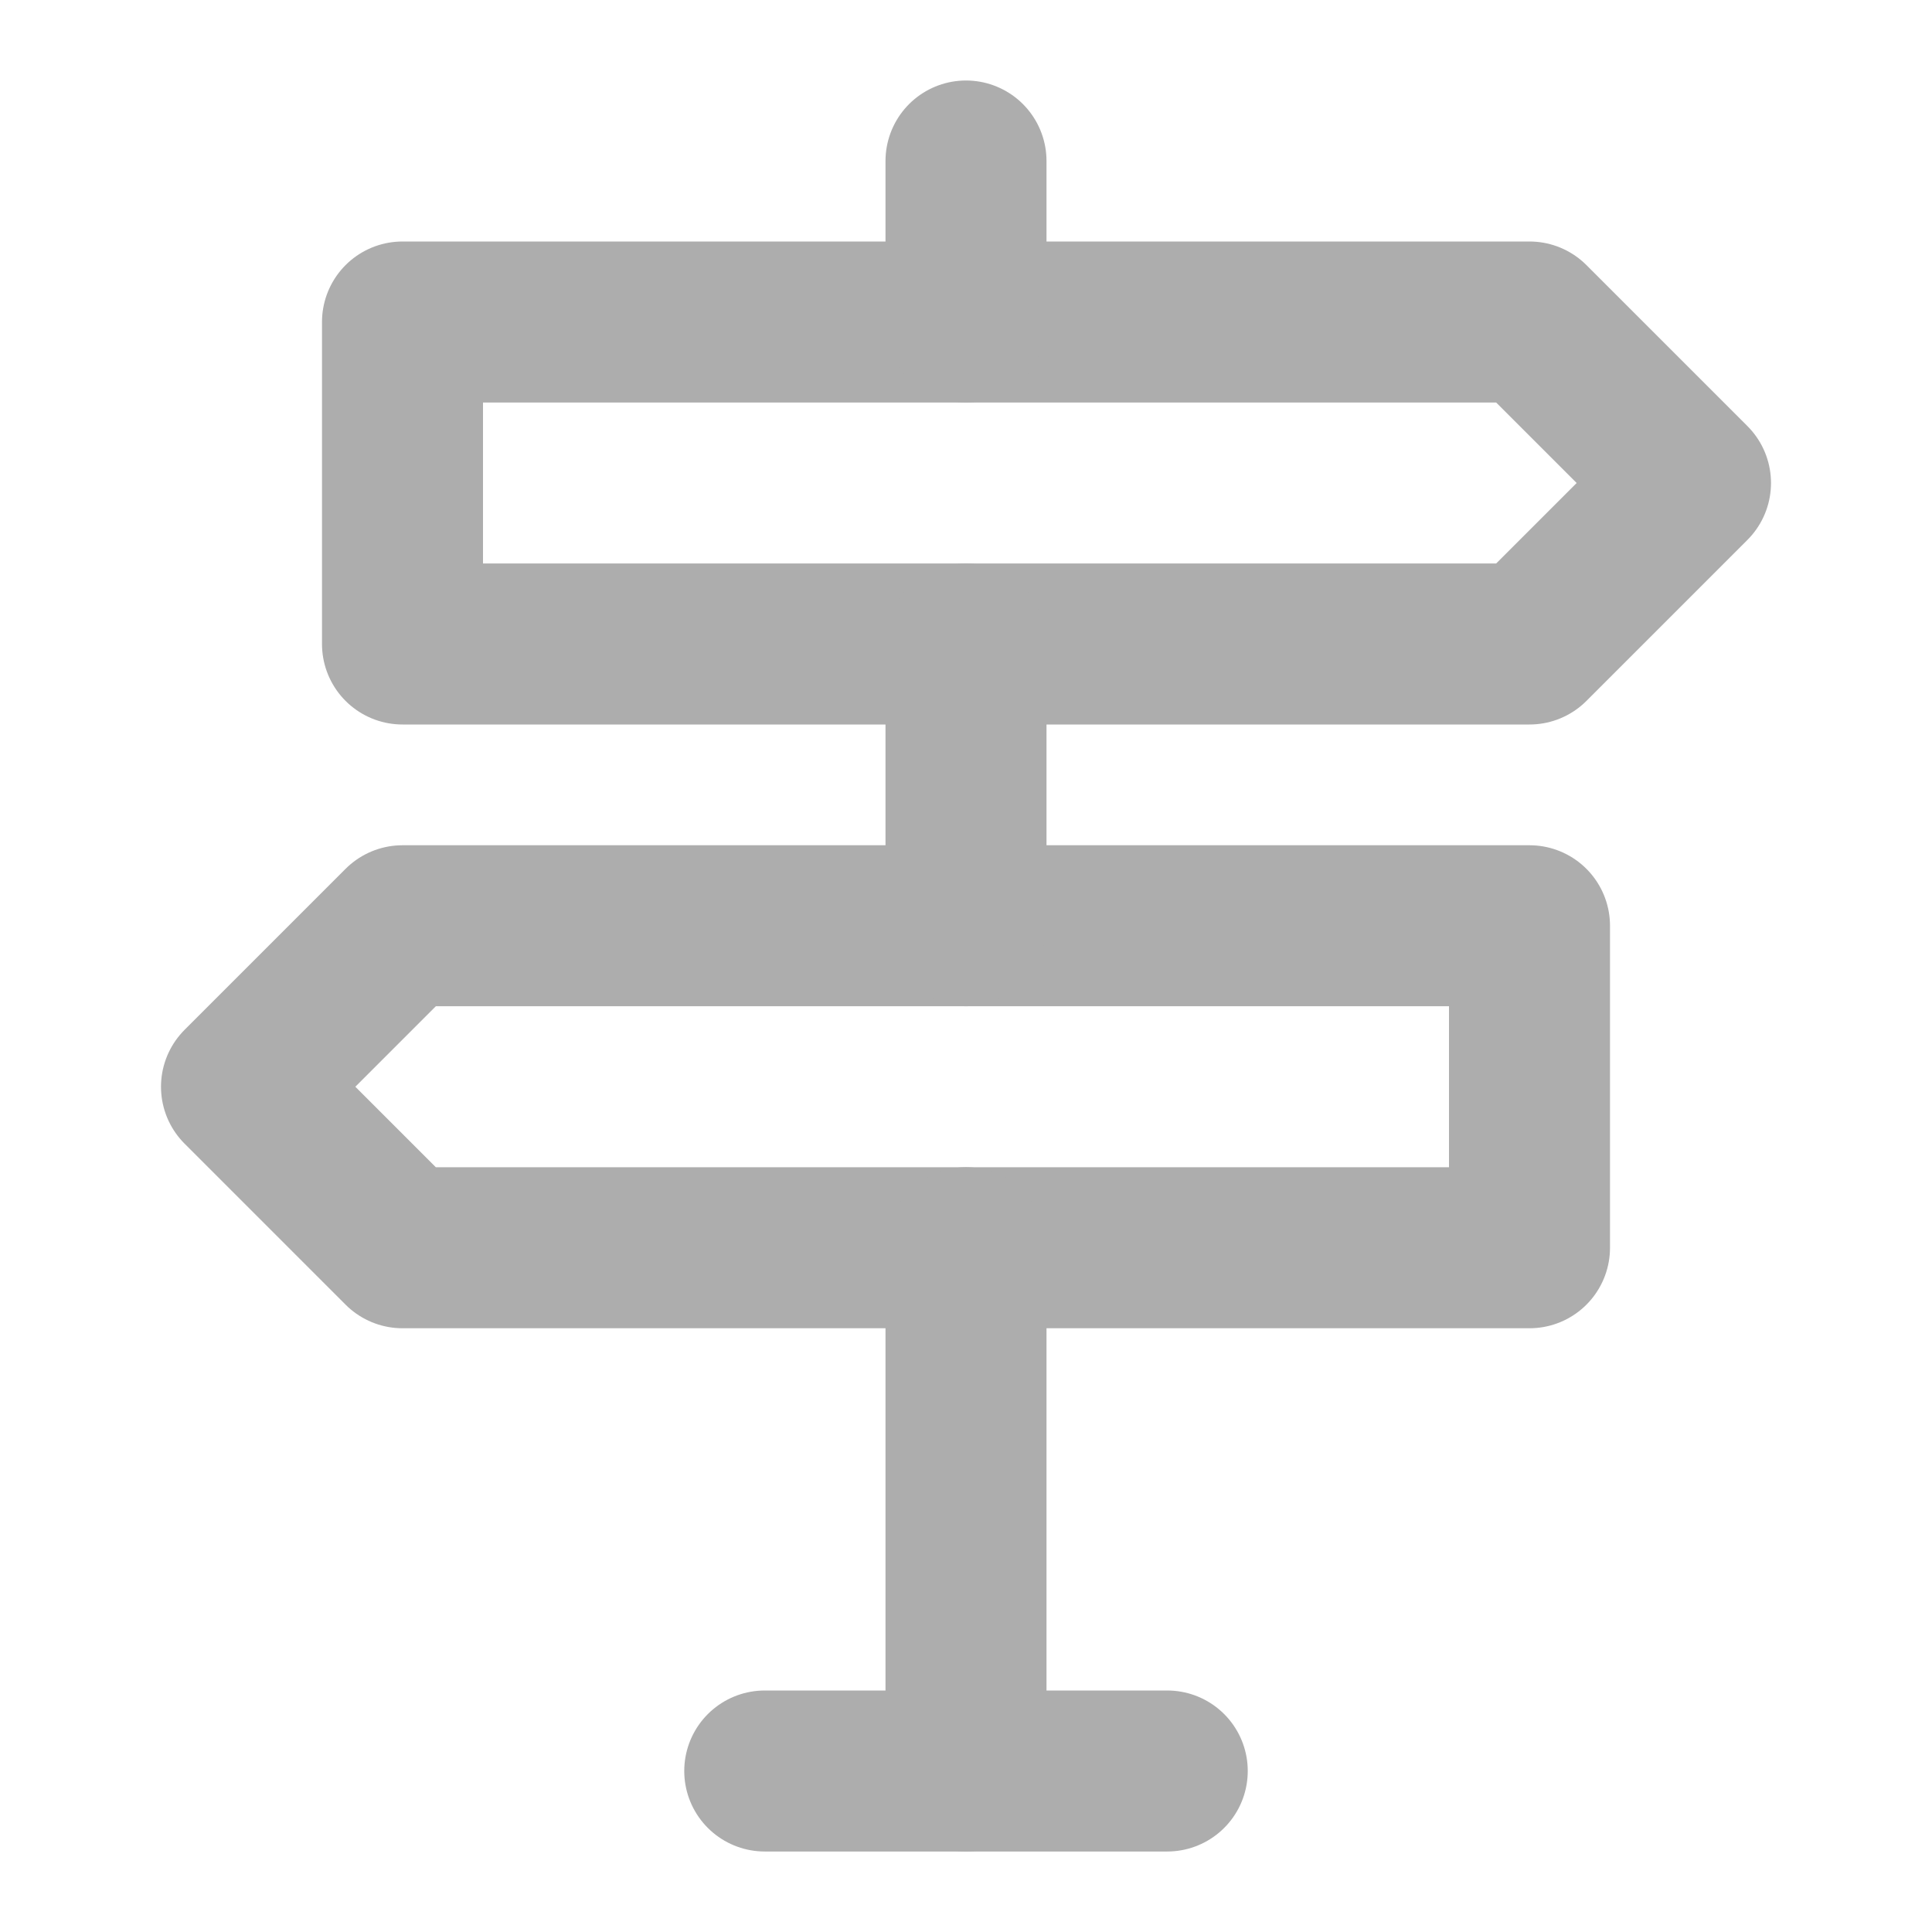 <?xml version="1.0" encoding="UTF-8"?>
<svg width="28" height="28" viewBox="0 0 48 48" fill="none" xmlns="http://www.w3.org/2000/svg">
    <path d="M10 8V16H38L42 12L38 8H10Z" fill="none" stroke="#adadad" stroke-width="4" stroke-linejoin="round"/>
    <path d="M38 23V31H10L6 27L10 23H38Z" fill="none" stroke="#adadad" stroke-width="4" stroke-linejoin="round"/>
    <path d="M24 31V44" stroke="#adadad" stroke-width="4" stroke-linecap="round" stroke-linejoin="round"/>
    <path d="M24 16V23" stroke="#adadad" stroke-width="4" stroke-linecap="round" stroke-linejoin="round"/>
    <path d="M24 4V8" stroke="#adadad" stroke-width="4" stroke-linecap="round" stroke-linejoin="round"/>
    <path d="M19 44H29" stroke="#adadad" stroke-width="4" stroke-linecap="round" stroke-linejoin="round"/>
</svg>